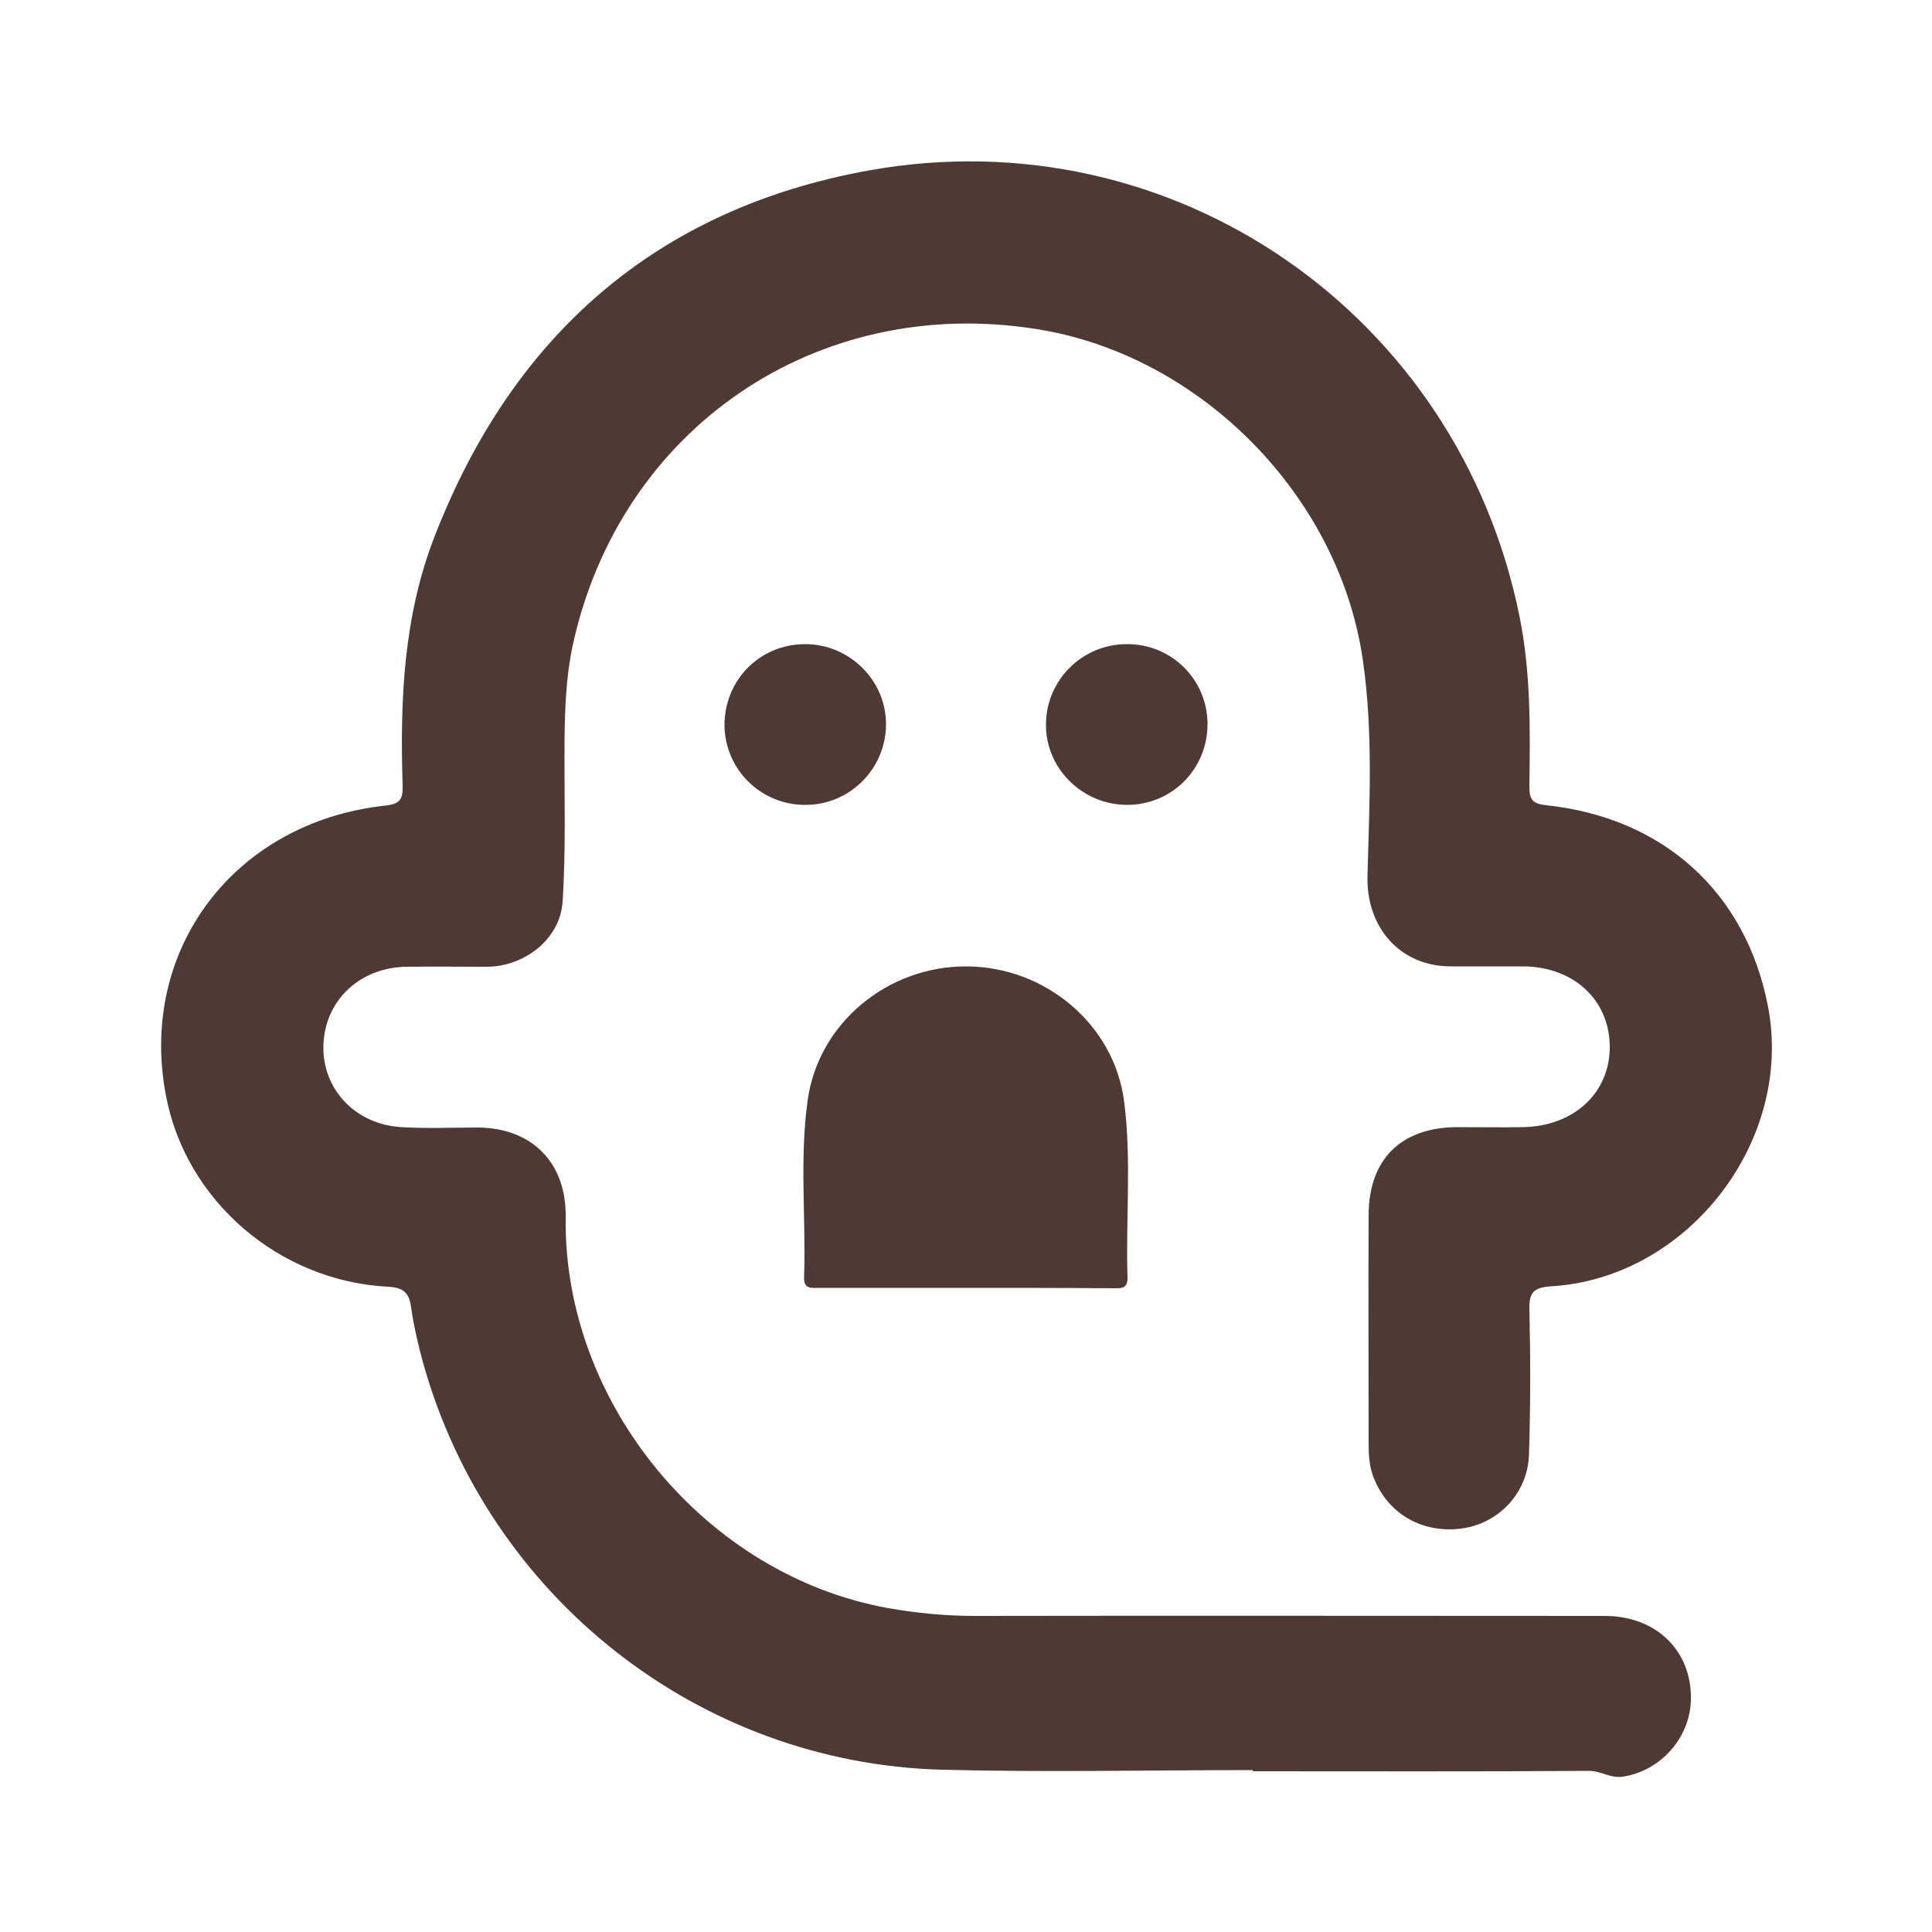<?xml version="1.0" encoding="utf-8"?>
<!-- Generator: Adobe Illustrator 26.0.0, SVG Export Plug-In . SVG Version: 6.00 Build 0)  -->
<svg version="1.1" id="圖層_1" xmlns="http://www.w3.org/2000/svg" xmlns:xlink="http://www.w3.org/1999/xlink" x="0px" y="0px"
	 viewBox="0 0 50 50" style="enable-background:new 0 0 50 50;" xml:space="preserve">
<style type="text/css">
	.st0{fill:#4F3934;}
</style>
<path class="st0" d="M32.42,45.81c-2.68,0-5.37,0.06-8.05-0.01c-6.28-0.17-11.73-4.47-13.42-10.53c-0.13-0.47-0.24-0.95-0.31-1.43
	c-0.05-0.38-0.19-0.52-0.61-0.54c-2.81-0.15-5.21-2.22-5.73-4.92c-0.74-3.78,1.75-7.1,5.66-7.53c0.39-0.04,0.47-0.16,0.46-0.52
	c-0.07-2.2,0.02-4.4,0.84-6.48C13.28,8.67,17,5.4,22.49,4.41C30.35,3,37.73,8.11,39.32,15.93c0.3,1.46,0.28,2.94,0.26,4.42
	c0,0.34,0.07,0.45,0.44,0.49c3.03,0.32,5.16,2.26,5.73,5.18c0.69,3.49-2.06,7.06-5.61,7.27c-0.43,0.03-0.57,0.14-0.56,0.59
	c0.03,1.25,0.03,2.51-0.01,3.76c-0.03,1.01-0.8,1.8-1.76,1.92c-1.06,0.13-1.95-0.43-2.29-1.4c-0.09-0.27-0.1-0.54-0.1-0.82
	c0-1.97-0.01-3.94,0-5.91c0.01-1.43,0.84-2.25,2.28-2.26c0.57,0,1.14,0.01,1.71,0c1.33-0.02,2.27-0.9,2.25-2.11
	c-0.02-1.2-0.95-2.05-2.26-2.05c-0.62,0-1.24,0-1.85,0c-1.32,0-2.19-1.01-2.16-2.33c0.05-1.87,0.15-3.74-0.12-5.6
	c-0.61-4.24-4.19-7.88-8.42-8.56c-5.7-0.92-10.81,2.56-12.03,8.19c-0.17,0.8-0.2,1.61-0.21,2.43c-0.01,1.4,0.04,2.8-0.05,4.19
	c-0.06,0.97-0.98,1.68-1.95,1.69c-0.7,0-1.4-0.01-2.1,0c-1.2,0.02-2.1,0.87-2.14,2.02c-0.04,1.13,0.81,2.06,2.02,2.13
	c0.66,0.04,1.33,0.01,2,0.01c1.39,0.02,2.27,0.92,2.25,2.32c-0.07,4.81,3.63,9.28,8.36,10.12c0.74,0.13,1.48,0.2,2.23,0.2
	c5.43-0.01,10.87,0,16.3,0c1.34,0,2.26,0.91,2.23,2.17c-0.02,0.98-0.78,1.84-1.76,1.99c-0.31,0.05-0.57-0.15-0.88-0.15
	c-2.9,0.02-5.79,0.01-8.69,0.01C32.42,45.82,32.42,45.82,32.42,45.81z"/>
<path class="st0" d="M25,33.33c-1.27,0-2.53,0-3.8,0c-0.19,0-0.4,0.04-0.39-0.27c0.05-1.52-0.12-3.06,0.09-4.57
	c0.27-2,2.06-3.49,4.12-3.48c2.03,0.01,3.81,1.5,4.07,3.48c0.2,1.52,0.04,3.05,0.09,4.57c0.01,0.31-0.19,0.28-0.38,0.28
	C27.54,33.33,26.27,33.33,25,33.33z"/>
<path class="st0" d="M20.85,20.83c-1.15,0.01-2.08-0.91-2.1-2.04c-0.01-1.18,0.9-2.11,2.07-2.12c1.16-0.01,2.12,0.94,2.11,2.09
	C22.92,19.9,21.99,20.83,20.85,20.83z"/>
<path class="st0" d="M29.16,16.67c1.15-0.01,2.08,0.91,2.09,2.05c0.01,1.17-0.91,2.11-2.08,2.11c-1.16,0-2.12-0.95-2.1-2.1
	C27.08,17.6,28.01,16.67,29.16,16.67z"/>
</svg>
